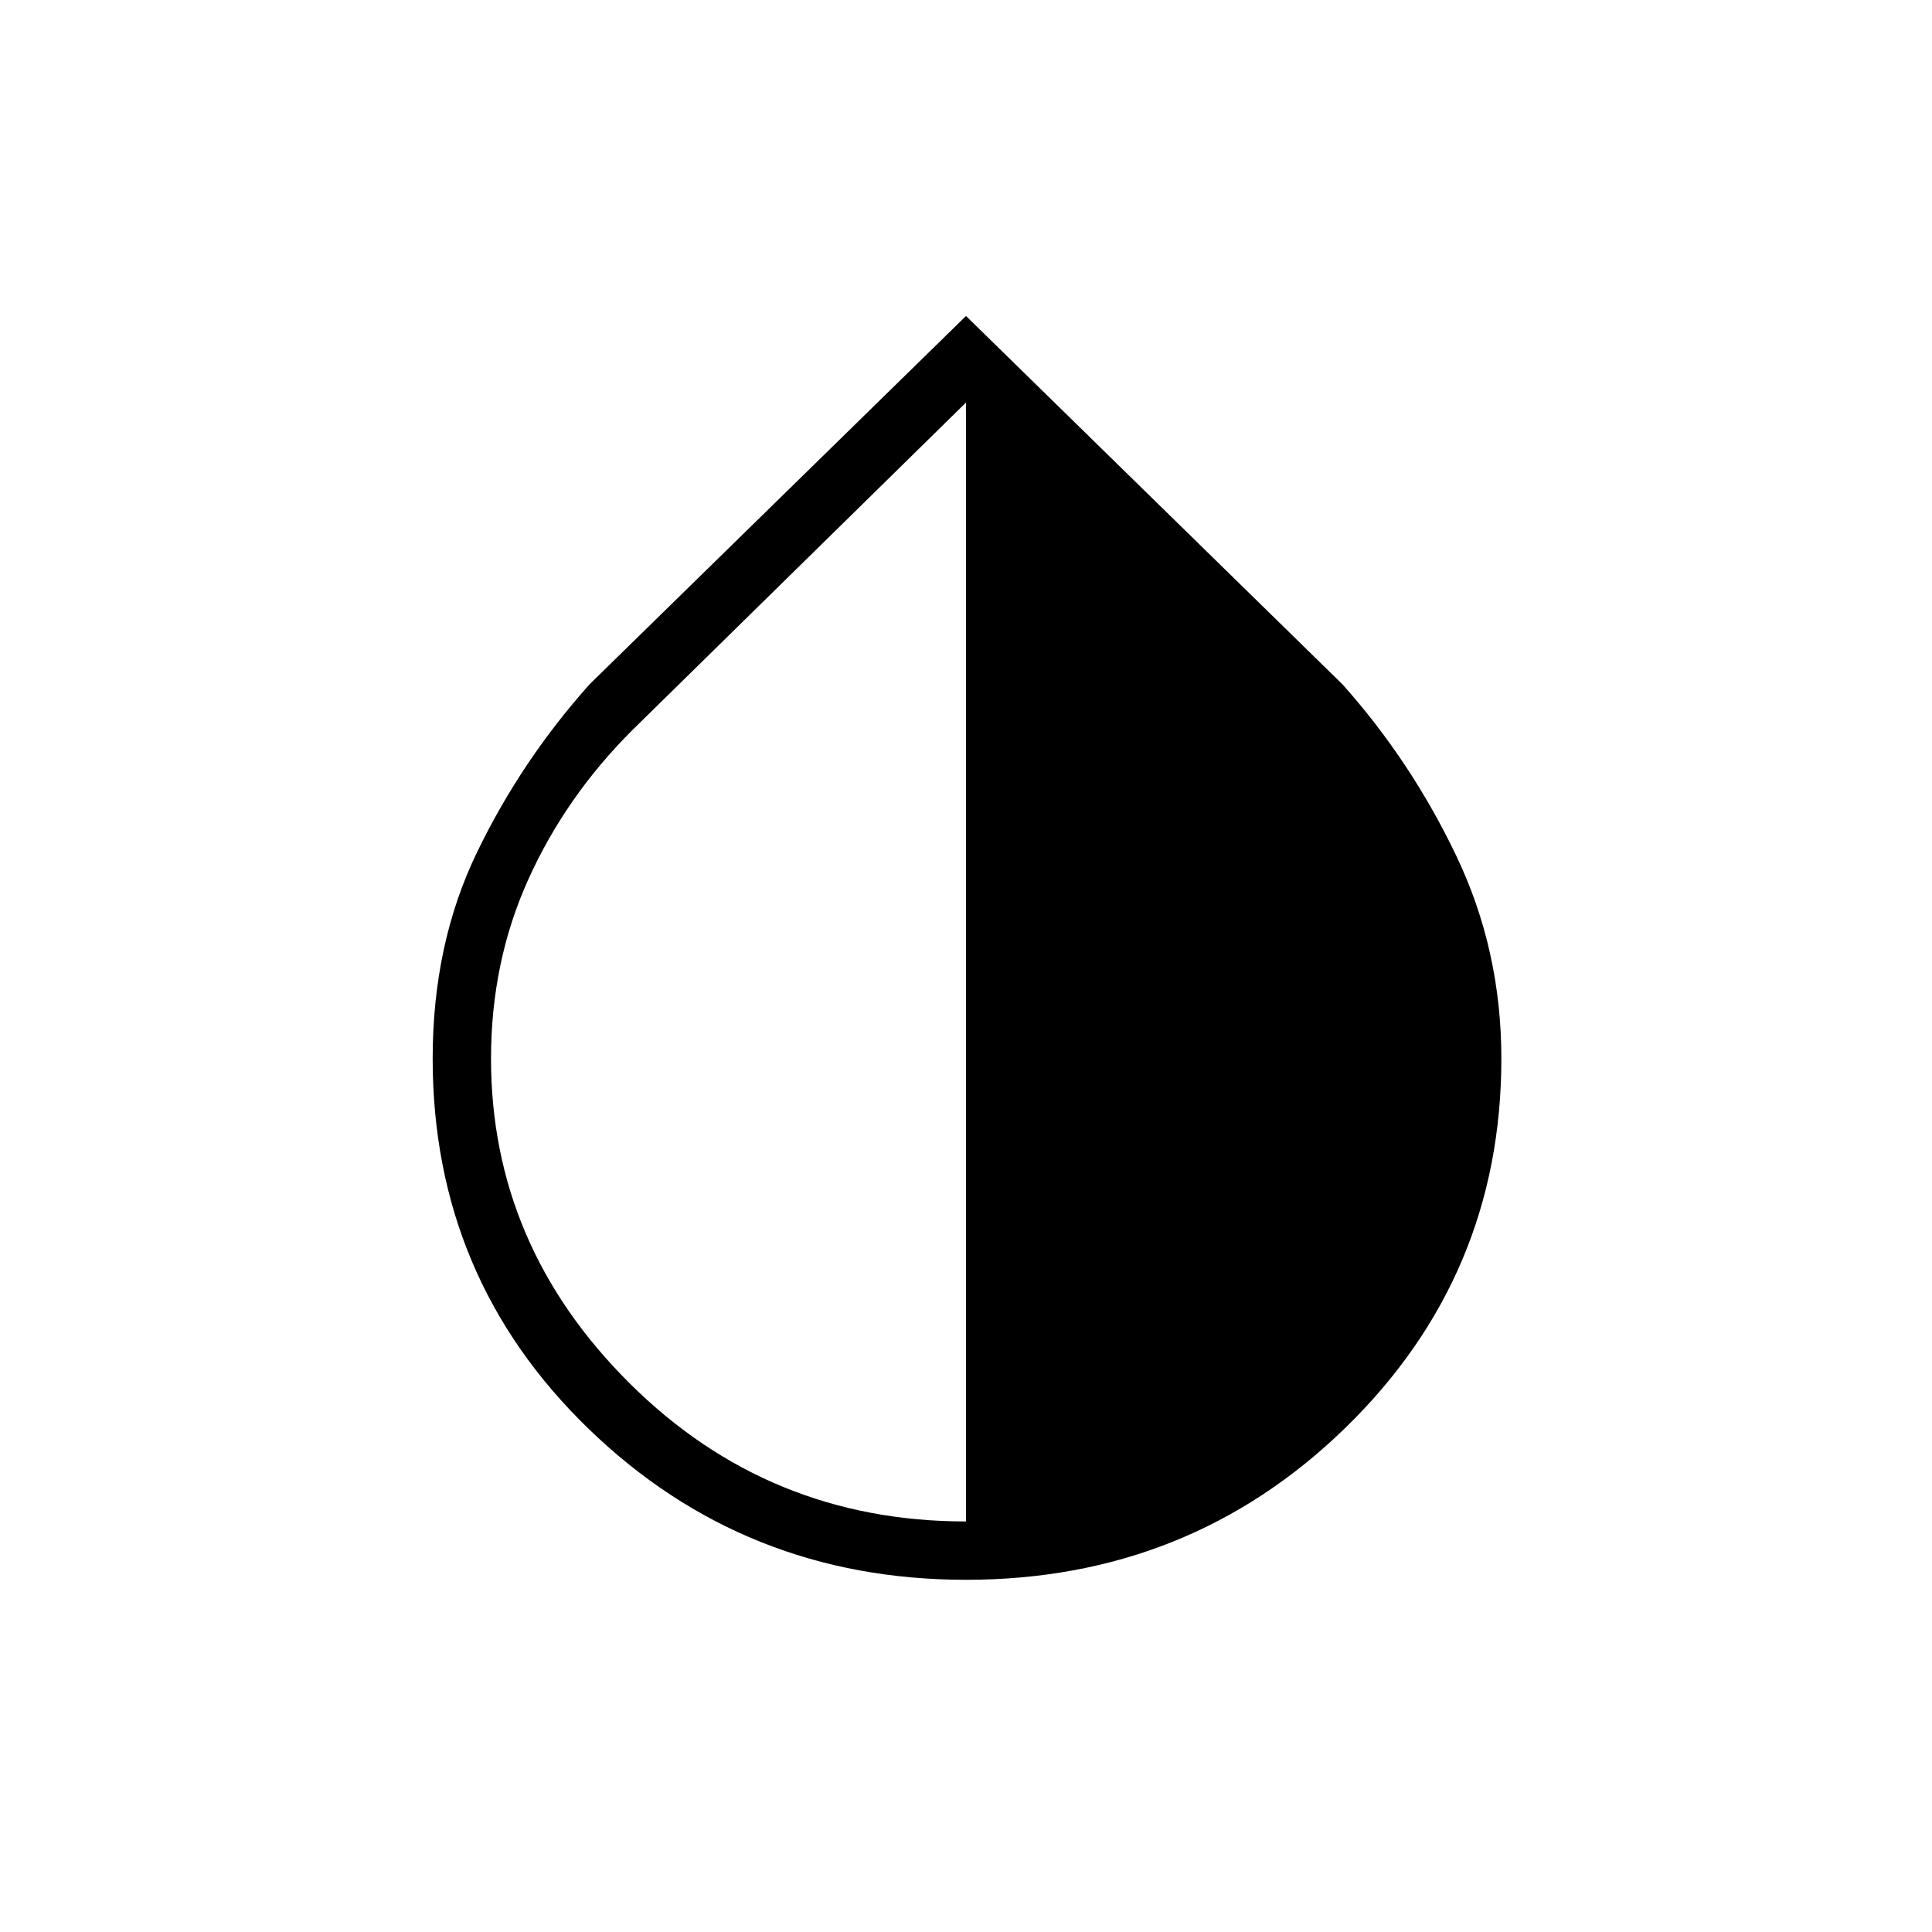 <svg xmlns="http://www.w3.org/2000/svg" height="20" width="20"><path d="M10 16.354q-2.292 0-3.906-1.562-1.615-1.563-1.615-3.834 0-1.187.459-2.135.458-.948 1.166-1.74L10 3.271l3.896 3.812q.708.792 1.177 1.771.469.979.469 2.104 0 2.25-1.615 3.823T10 16.354Zm0-.604V4.167L6.542 7.562q-.688.688-1.073 1.542-.386.854-.386 1.854 0 1.938 1.438 3.365Q7.958 15.75 10 15.75Z"/></svg>